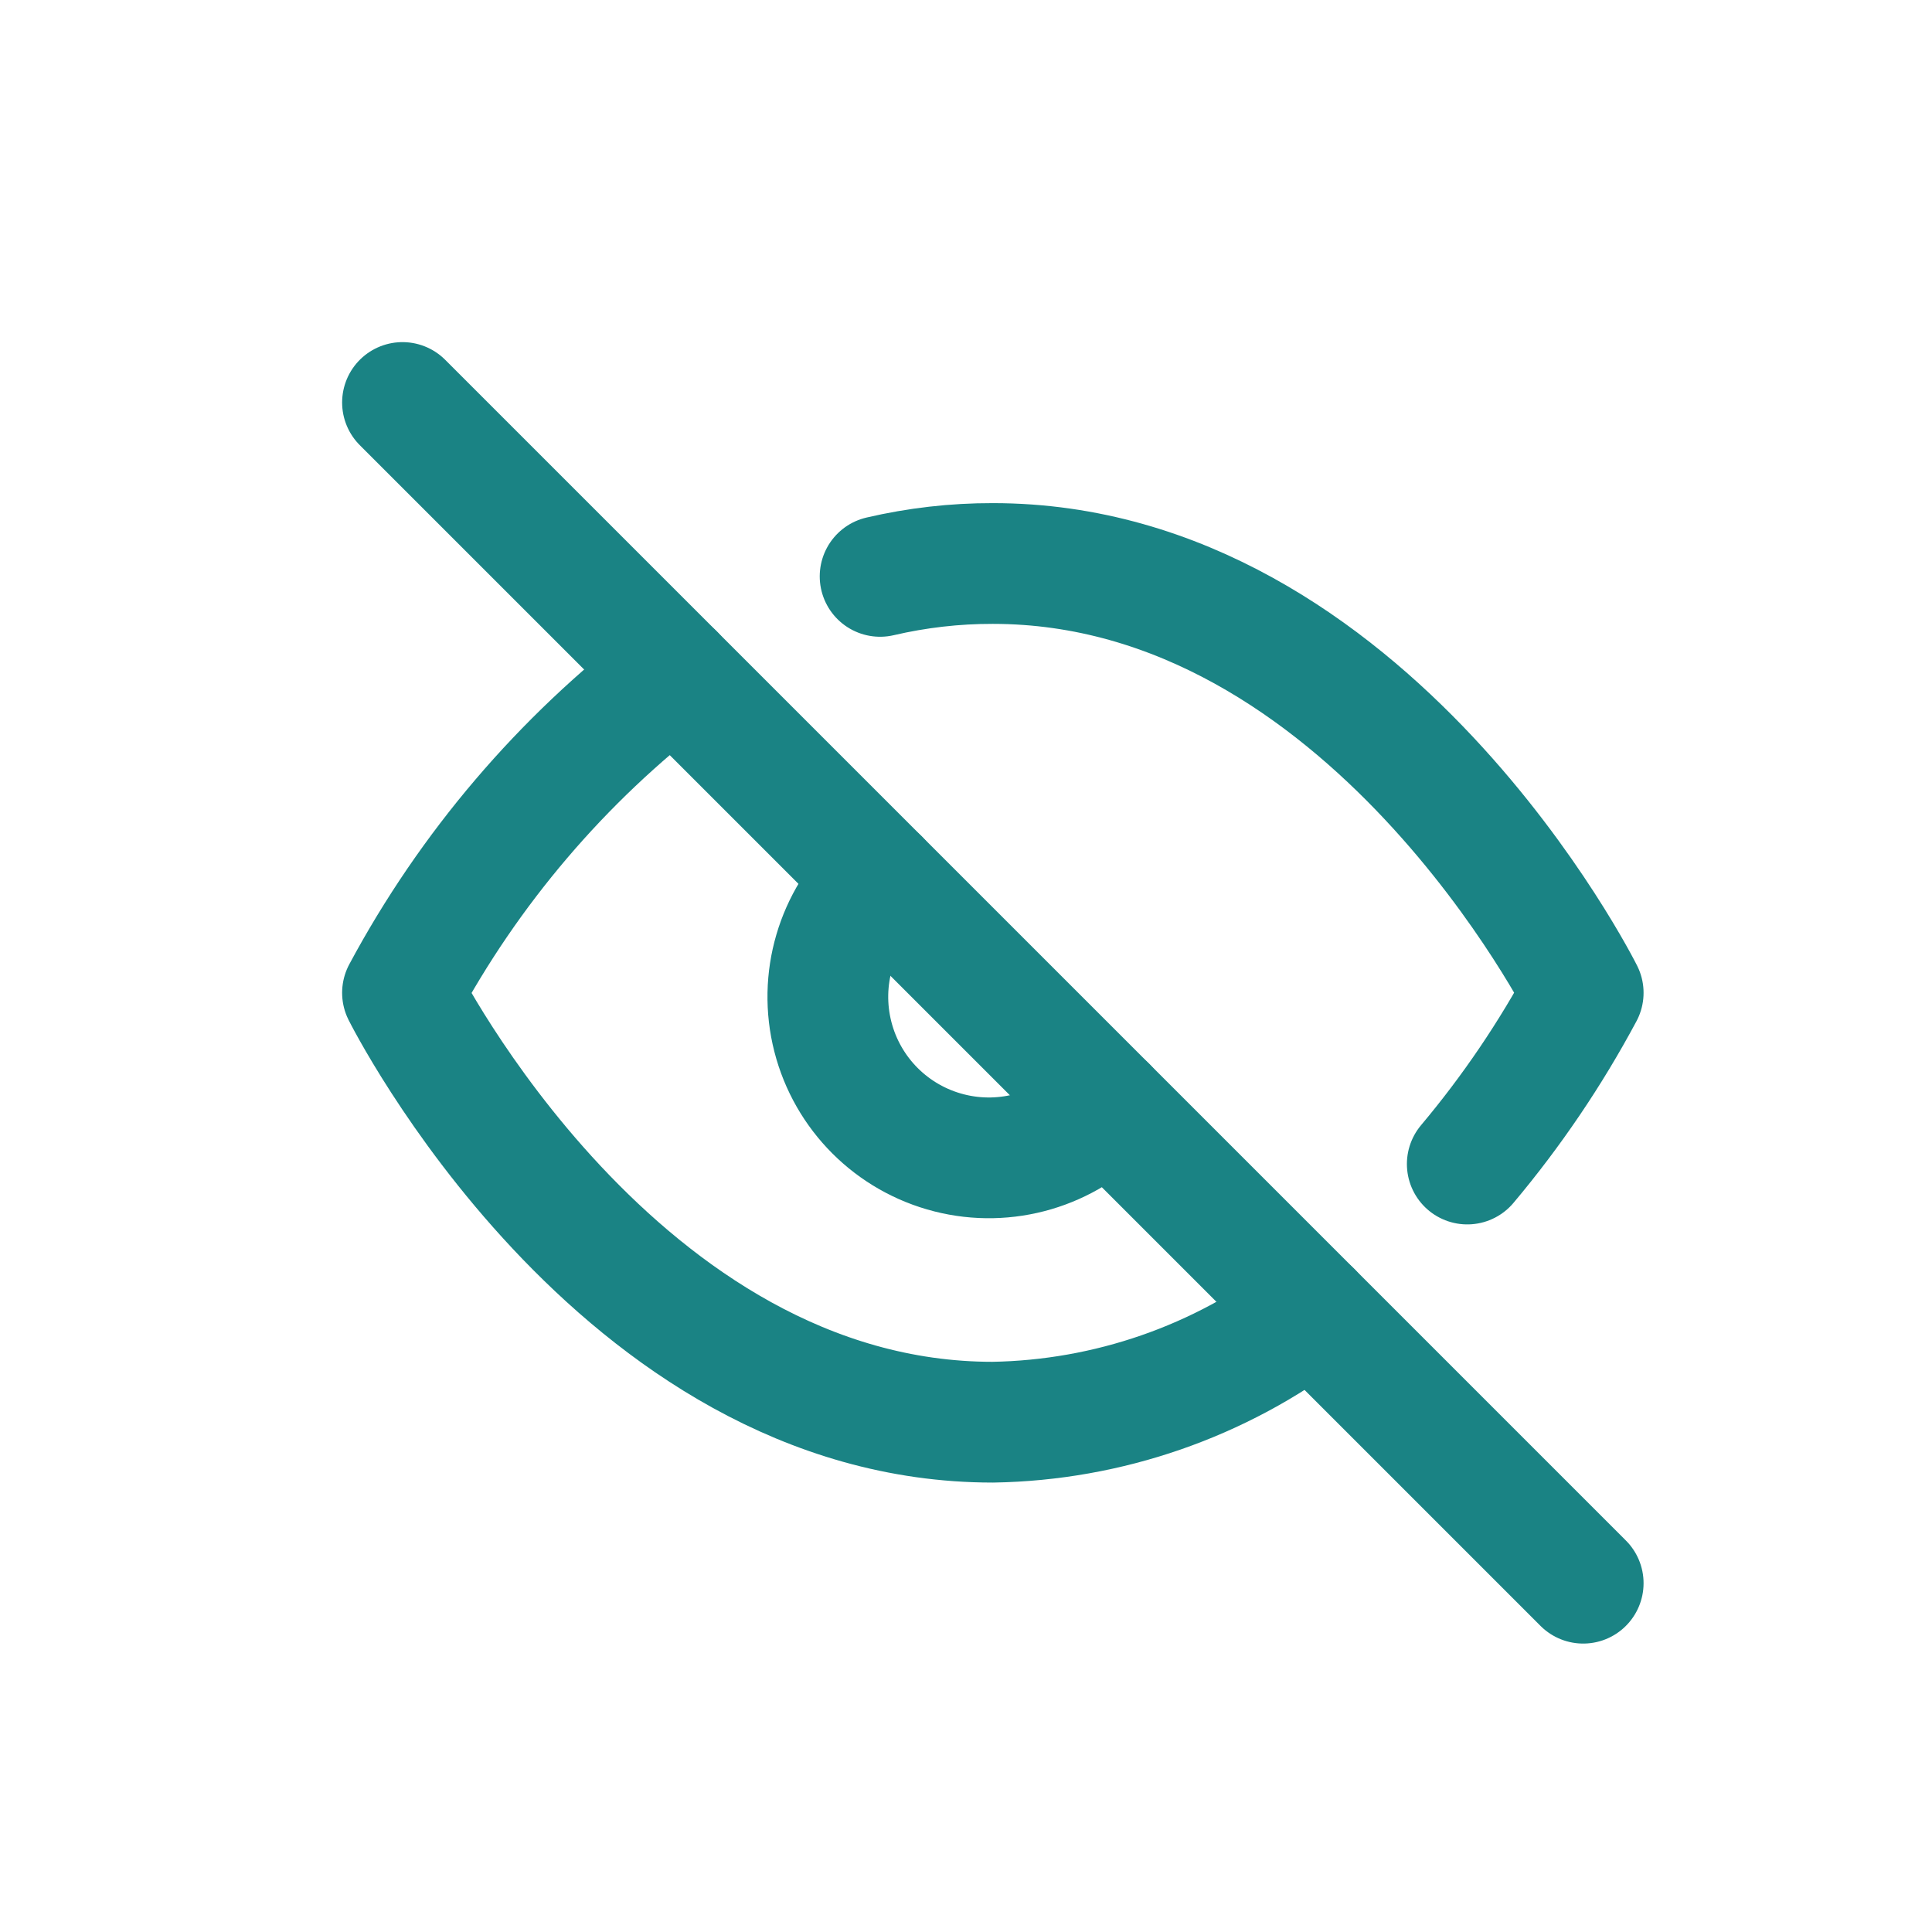 <?xml version="1.0" encoding="UTF-8"?>
<svg width="24px" height="24px" viewBox="0 0 24 24" version="1.1" xmlns="http://www.w3.org/2000/svg" xmlns:xlink="http://www.w3.org/1999/xlink">
    <!-- Generator: Sketch 52.4 (67378) - http://www.bohemiancoding.com/sketch -->
    <title>Icon/eye-off/green</title>
    <desc>Created with Sketch.</desc>
    <g id="Icon/eye-off/green" stroke="none" stroke-width="1" fill="none" fill-rule="evenodd" stroke-linecap="round" stroke-linejoin="round">
        <g id="Group" transform="translate(5, 5)" stroke="#1A8384" stroke-width="1.5">
            <path d="M11.293,11.293 C10.154,12.162 8.766,12.643 7.333,12.667 C2.667,12.667 0,7.333 0,7.333 C0.829,5.788 1.979,4.438 3.373,3.373 M5.933,2.16 C6.392,2.053 6.862,1.999 7.333,2 C12,2 14.667,7.333 14.667,7.333 C14.262,8.09 13.779,8.803 13.227,9.46 M8.747,8.747 C8.248,9.282 7.497,9.502 6.789,9.321 C6.08,9.14 5.527,8.587 5.346,7.878 C5.165,7.169 5.385,6.419 5.92,5.92" id="Shape"></path>
            <path d="M0,0 L14.667,14.667" id="Shape"></path>
        </g>
    </g>
</svg>